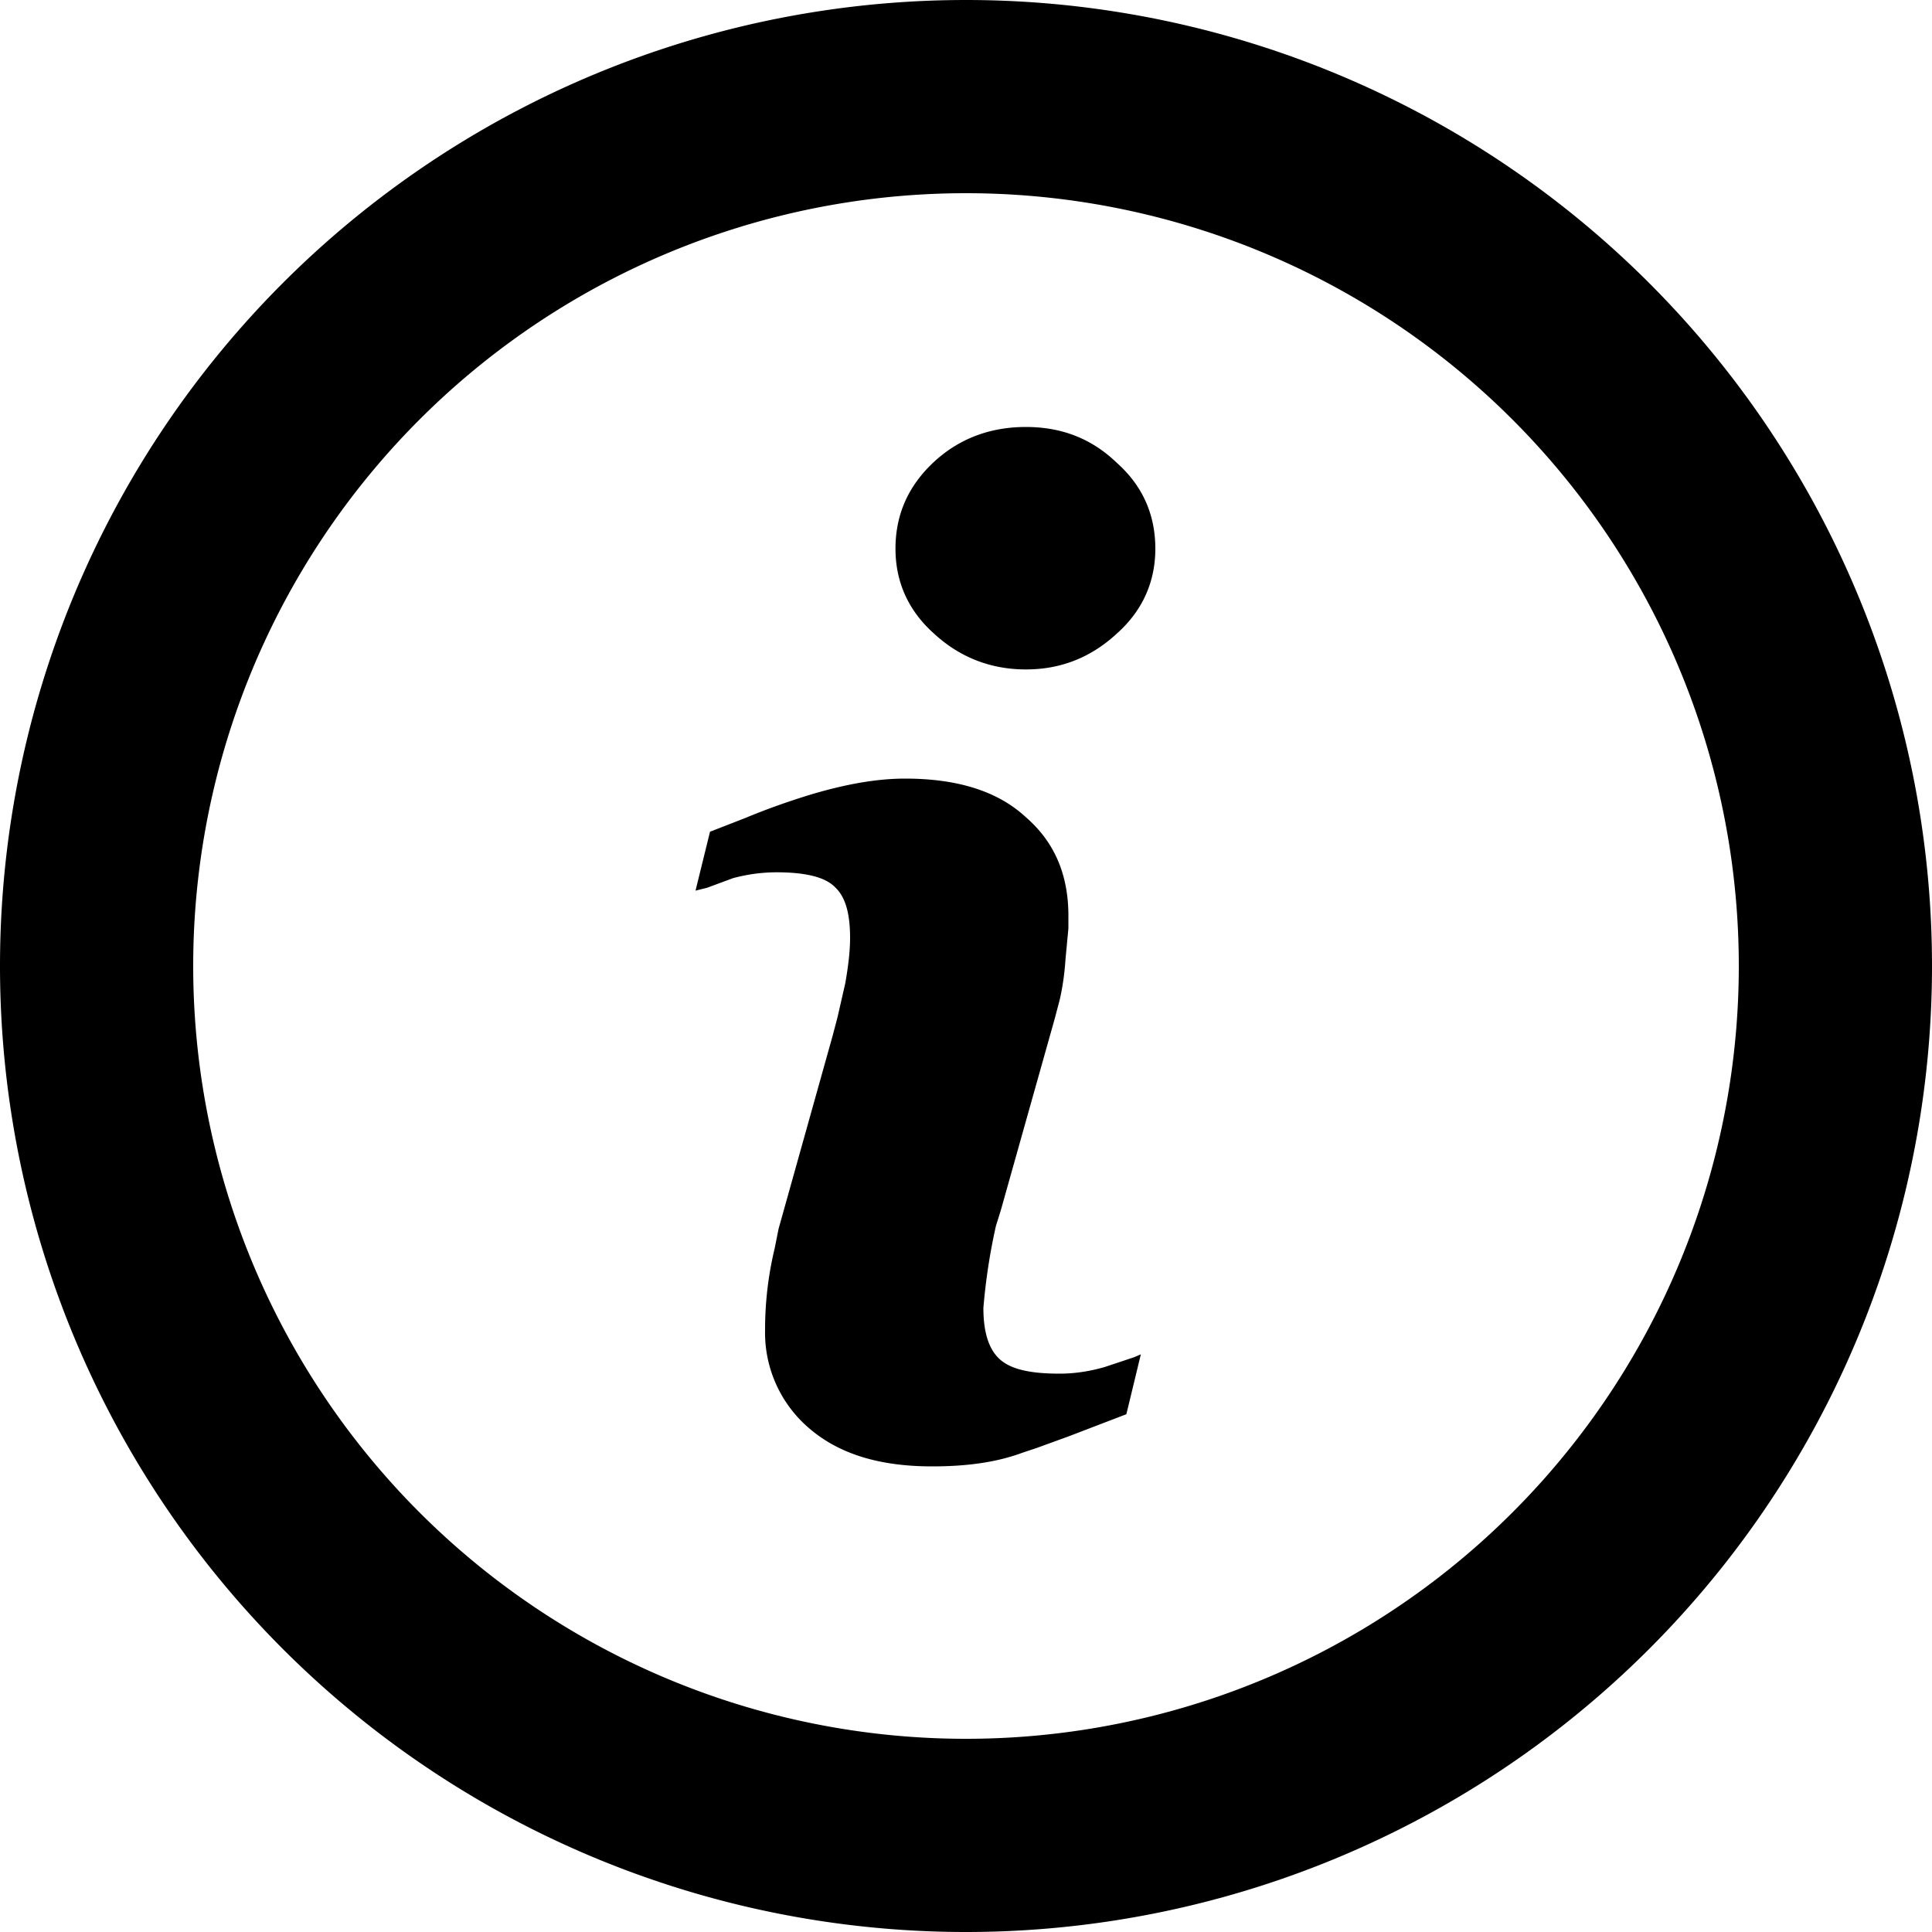 <svg xmlns="http://www.w3.org/2000/svg" viewBox="0 0 20 20">
  <path d="M10 0a10 10 0 1 1 0 20 10 10 0 0 1 0-20Zm0 2a8 8 0 1 0 0 16 8 8 0 0 0 0-16Zm-.63 6.06c.54 0 .96.13 1.25.4.3.26.44.6.44 1.02v.13l-.03.32c-.01.15-.03.29-.06.42l-.05.19-.56 1.99-.05.16a6.2 6.2 0 0 0-.13.85c0 .26.06.44.18.54.12.1.32.14.61.14.14 0 .3-.02.47-.07l.3-.1.07-.03-.15.62-.6.23-.33.12-.15.05c-.27.1-.58.14-.93.14-.55 0-.97-.13-1.28-.4a1.3 1.3 0 0 1-.45-1.01 3.6 3.6 0 0 1 .1-.85l.04-.2.56-2 .05-.19.08-.35c.03-.17.05-.33.05-.47 0-.26-.05-.43-.16-.53-.1-.1-.3-.15-.6-.15-.15 0-.3.02-.45.06l-.27.1-.12.03.15-.61.36-.14c.24-.1.47-.18.7-.25.34-.1.66-.16.96-.16Zm1.25-3.64c.37 0 .68.12.94.37.27.24.4.54.4.89 0 .34-.13.64-.4.88-.26.24-.57.37-.94.37s-.69-.13-.95-.37c-.27-.24-.4-.54-.4-.88 0-.35.13-.65.4-.9.26-.24.58-.36.95-.36Z"/>
</svg>
